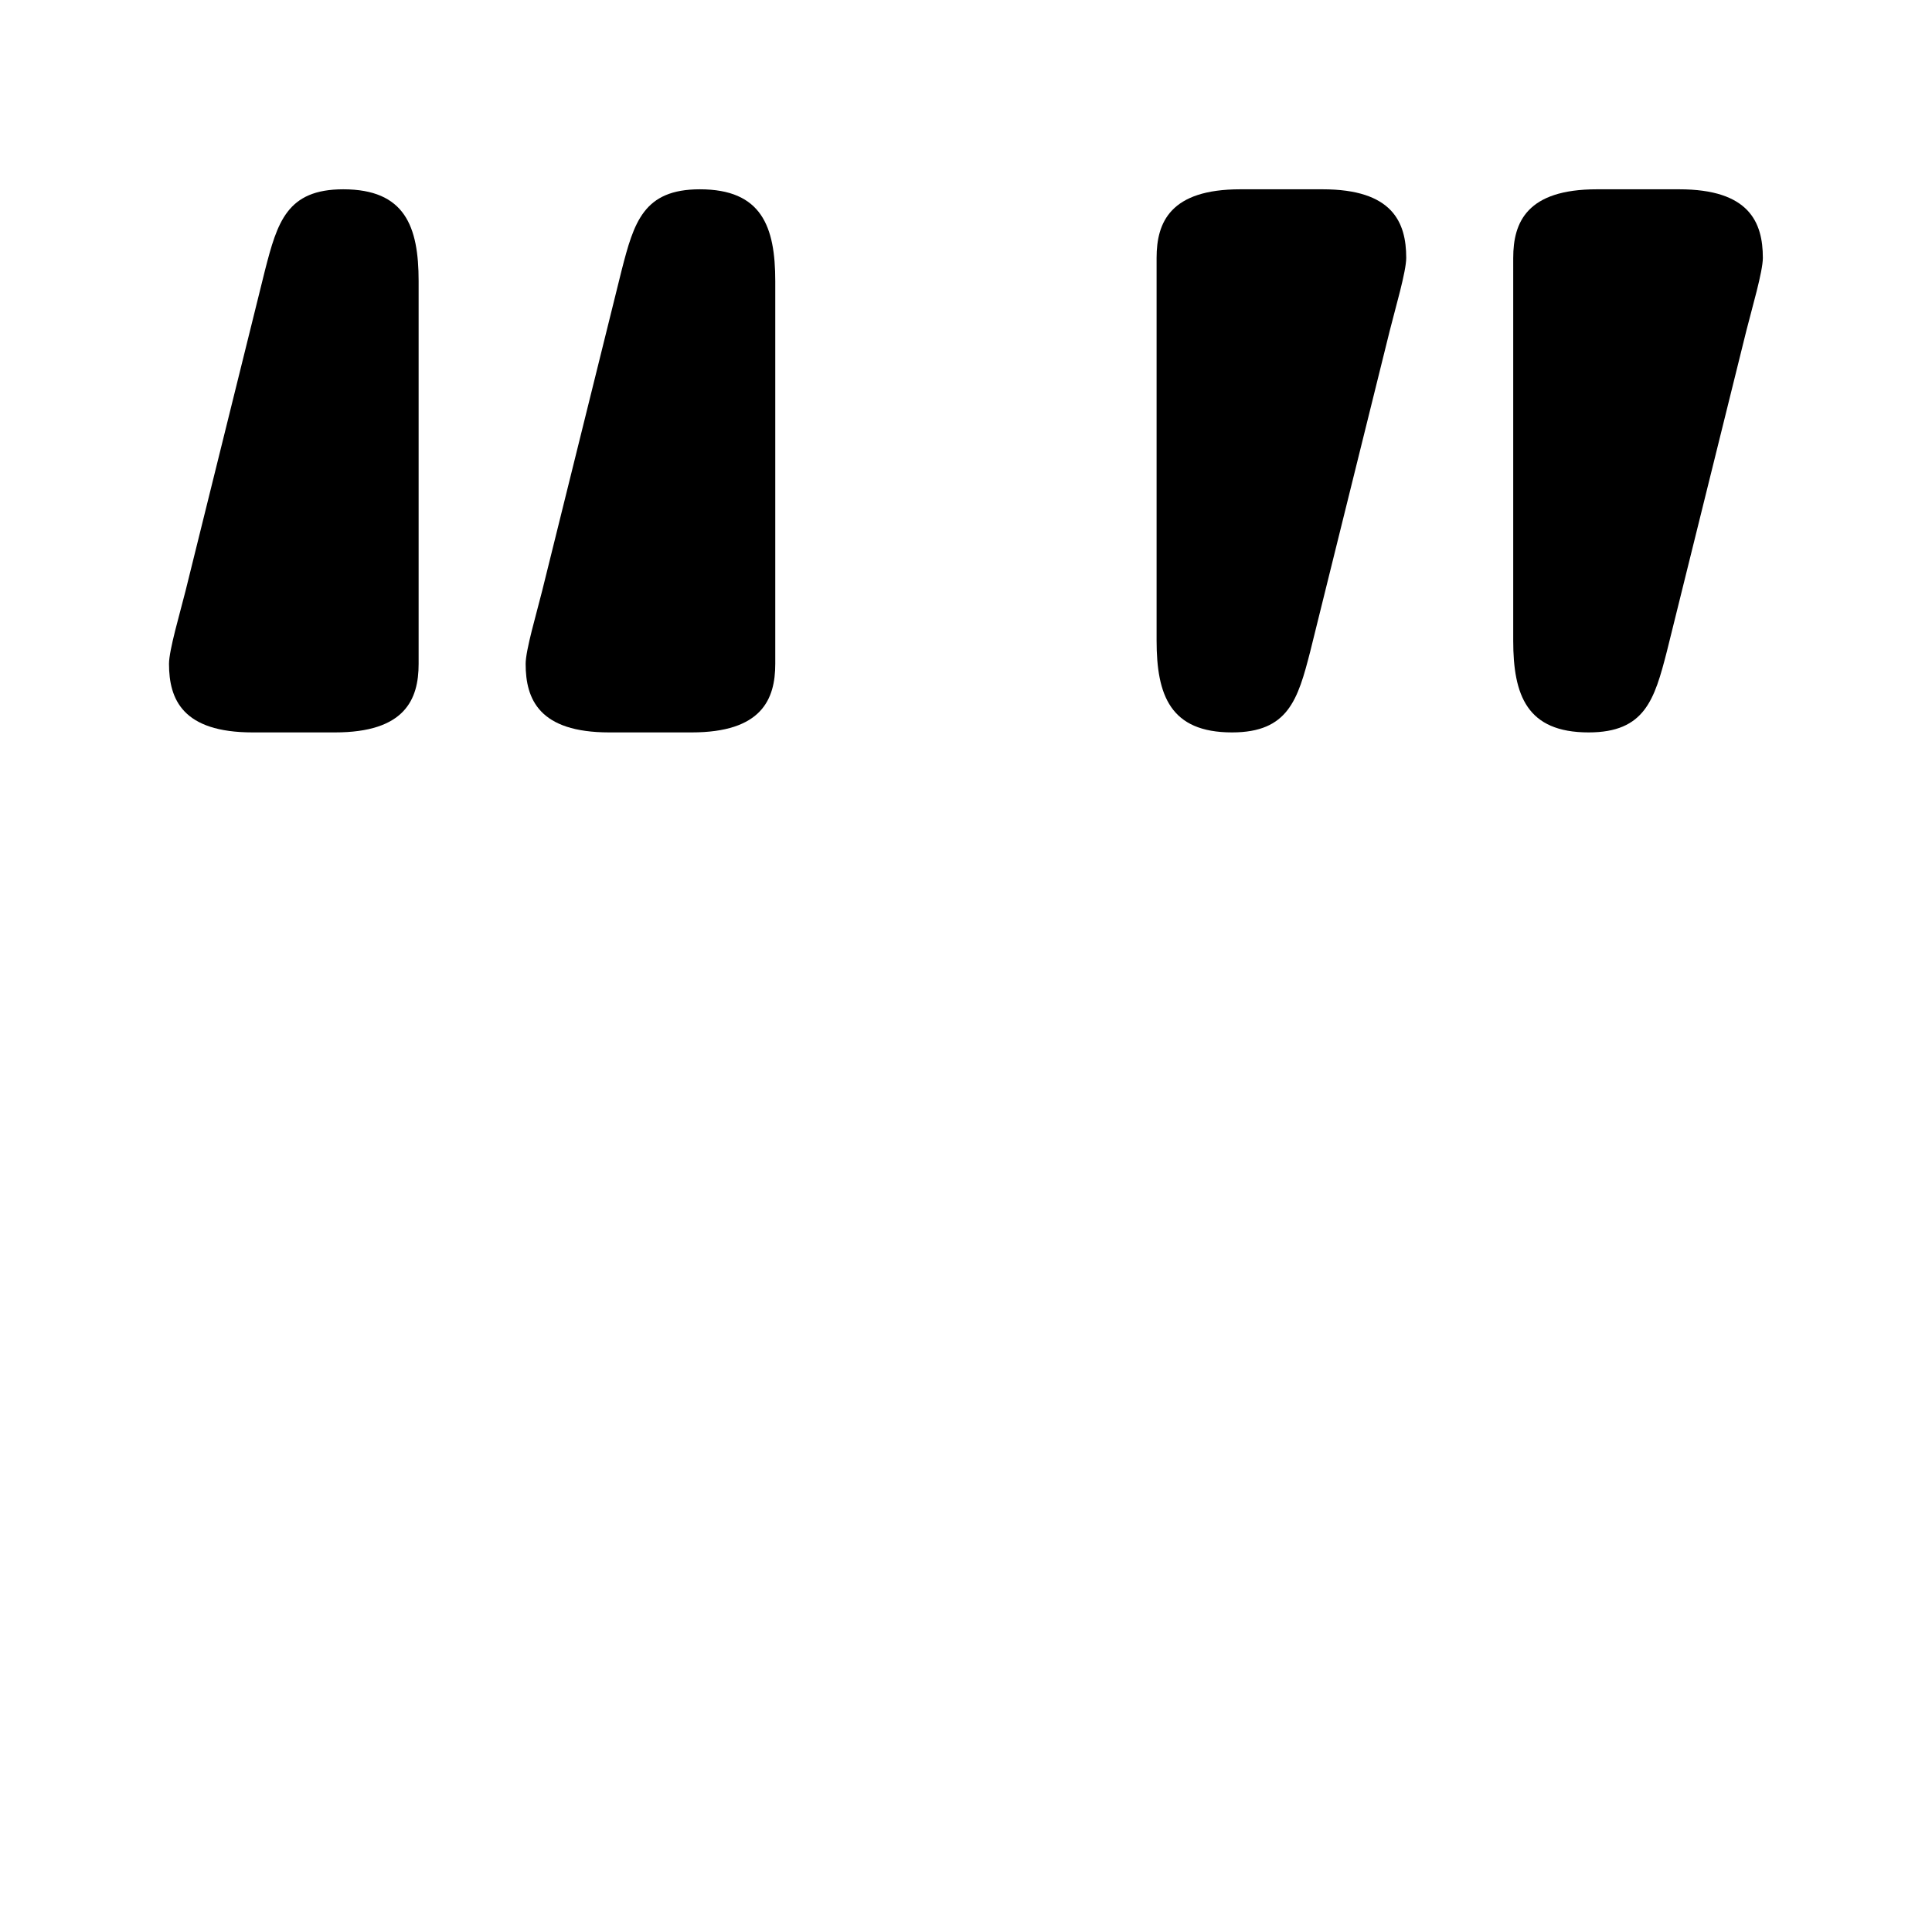 <?xml version="1.0" encoding="utf-8"?>
<!-- Generator: Adobe Illustrator 16.0.0, SVG Export Plug-In . SVG Version: 6.00 Build 0)  -->
<!DOCTYPE svg PUBLIC "-//W3C//DTD SVG 1.1//EN" "http://www.w3.org/Graphics/SVG/1.1/DTD/svg11.dtd">
<svg version="1.1" id="Layer_1" xmlns="http://www.w3.org/2000/svg" xmlns:xlink="http://www.w3.org/1999/xlink" x="0px" y="0px"
	 width="200px" height="200px" viewBox="0 0 200 200" enable-background="new 0 0 200 200" xml:space="preserve">
<path d="M-328.174,167.976c-2.081-1.85-5.564-2.773-10.45-2.773h-12.28V45.959h12.182c4.886,0,8.369-0.941,10.449-2.823
	c2.079-1.881,3.12-4.308,3.12-7.28c0-3.035-1.041-5.496-3.12-7.377c-2.08-1.882-5.563-2.823-10.449-2.823h-32.487v159.85h32.586
	c4.886,0,8.369-0.941,10.45-2.823c2.079-1.881,3.119-4.343,3.119-7.378C-325.055,172.267-326.095,169.823-328.174,167.976z"/>
<path d="M-261.369,25.656c-4.887,0-8.369,0.941-10.448,2.823c-2.081,1.881-3.12,4.342-3.12,7.377c0,2.972,1.039,5.398,3.12,7.28
	c2.079,1.882,5.562,2.823,10.448,2.823h12.282v119.243h-12.184c-4.887,0-8.369,0.941-10.448,2.823
	c-2.08,1.881-3.12,4.309-3.12,7.279c0,3.035,1.04,5.497,3.12,7.378c2.079,1.882,5.562,2.823,10.448,2.823h32.487V25.656H-261.369z"
	/>
<path d="M312.38,62.22V36.643c0-8.438,1.056-17.402,12.659-17.402c11.601,0,12.657,8.964,12.657,17.402V62.22h7.911
	c9.229,0,17.402,1.846,17.402,12.657c0,10.81-8.174,12.655-17.402,12.655h-7.911v29.269h7.911c9.229,0,17.402,1.846,17.402,12.656
	c0,10.812-8.174,12.657-17.402,12.657h-7.911v25.576c0,8.439-1.057,17.404-12.657,17.404c-11.604,0-12.659-8.965-12.659-17.404
	v-25.576h-24.788v25.576c0,8.439-1.055,17.404-12.657,17.404c-11.604,0-12.657-8.965-12.657-17.404v-25.576h-7.912
	c-9.228,0-17.404-1.846-17.404-12.657c0-10.811,8.177-12.656,17.404-12.656h7.912V87.532h-7.912
	c-9.228,0-17.404-1.846-17.404-12.655c0-10.812,8.177-12.657,17.404-12.657h7.912V36.643c0-8.438,1.054-17.402,12.657-17.402
	c11.603,0,12.657,8.964,12.657,17.402V62.22H312.38z"/>
<rect x="287.592" y="87.532" width="24.788" height="29.269"/>
<path d="M43.336,68.72c0,3.692-1.418,7.099-8.661,7.099h-8.519c-7.241,0-8.661-3.407-8.661-7.099c0-1.42,1.136-5.253,1.705-7.525
	l8.233-33.222c1.279-4.97,2.271-8.377,8.095-8.377c6.39,0,7.808,3.834,7.808,9.513V68.72z"/>
<path d="M80.256,68.72c0,3.692-1.421,7.099-8.662,7.099h-8.519c-7.243,0-8.661-3.407-8.661-7.099c0-1.42,1.136-5.253,1.702-7.525
	l8.236-33.222c1.276-4.97,2.271-8.377,8.093-8.377c6.39,0,7.811,3.834,7.811,9.513V68.72z"/>
<path d="M119.73,26.695c0-3.692,1.421-7.099,8.662-7.099h8.521c7.241,0,8.659,3.407,8.659,7.099c0,1.42-1.136,5.253-1.702,7.525
	l-8.236,33.223c-1.277,4.969-2.272,8.376-8.093,8.376c-6.39,0-7.811-3.833-7.811-9.512V26.695z"/>
<path d="M156.649,26.695c0-3.692,1.418-7.099,8.659-7.099h8.521c7.24,0,8.661,3.407,8.661,7.099c0,1.42-1.136,5.253-1.705,7.525
	l-8.233,33.223c-1.279,4.969-2.271,8.376-8.096,8.376c-6.39,0-7.808-3.833-7.808-9.512V26.695z"/>
<path d="M-158.135,96.312c2.376,2.708,3.994,5.334,4.854,7.875c0.856,2.542,1.287,6.652,1.287,12.329v32.288
	c0,2.705,0.51,4.637,1.535,5.794c1.022,1.153,2.922,1.847,5.695,2.08c2.774,0.23,5.052,1.302,6.834,3.22
	c1.784,1.914,2.675,4.257,2.675,7.031c0,2.905-1.008,5.347-3.021,7.328c-2.016,1.98-4.573,2.97-7.678,2.97
	c-4.424,0-8.684-1.173-12.776-3.514c-4.095-2.345-7.661-6.159-10.697-11.44c-1.917-3.434-2.872-7.427-2.872-11.983v-35.754
	c0-2.838-0.463-4.786-1.388-5.843c-0.925-1.056-2.905-1.766-5.942-2.13c-3.038-0.362-5.365-1.436-6.983-3.219
	c-1.619-1.782-2.426-4.126-2.426-7.032c0-2.971,0.807-5.348,2.426-7.13c1.618-1.783,3.962-2.855,7.032-3.219
	c3.071-0.362,4.937-0.974,5.598-1.832c1.122-1.32,1.684-3.368,1.684-6.141V44.118c0-7.263,2.641-13.552,7.924-18.867
	c5.282-5.313,11.391-7.973,18.324-7.973c3.169,0,5.76,0.99,7.775,2.972c2.013,1.98,3.021,4.424,3.021,7.329
	c0,2.707-0.891,5.018-2.675,6.933c-1.782,1.915-4.095,3.005-6.934,3.268c-2.84,0.266-4.622,0.859-5.348,1.782
	c-1.188,1.388-1.783,3.435-1.783,6.141V77.99c0,4.555-0.445,8.071-1.337,10.547C-154.223,91.014-155.824,93.605-158.135,96.312z"/>
<path d="M-45.119,96.312c-2.313-2.706-3.913-5.33-4.805-7.873c-0.892-2.54-1.337-6.024-1.337-10.448V45.702
	c0-2.706-0.513-4.637-1.535-5.793c-1.024-1.154-2.922-1.864-5.695-2.13c-2.773-0.263-5.052-1.353-6.834-3.268
	c-1.783-1.915-2.676-4.226-2.676-6.933c0-2.905,1.007-5.349,3.021-7.329c2.015-1.981,4.572-2.972,7.677-2.972
	c4.423,0,8.682,1.173,12.777,3.516c4.094,2.345,7.66,6.158,10.697,11.439c1.914,3.434,2.873,7.396,2.873,11.885V77.99
	c0,2.84,0.461,4.803,1.387,5.893c0.924,1.09,2.904,1.8,5.943,2.129c3.035,0.331,5.363,1.387,6.984,3.17
	c1.615,1.782,2.424,4.159,2.424,7.13c0,2.906-0.809,5.25-2.424,7.032c-1.621,1.783-3.963,2.856-7.035,3.219
	c-3.07,0.364-4.938,0.976-5.596,1.832c-1.123,1.322-1.684,3.368-1.684,6.141v35.754c0,7.328-2.643,13.652-7.924,18.967
	c-5.283,5.313-11.392,7.971-18.324,7.971c-3.17,0-5.762-0.989-7.776-2.97c-2.015-1.981-3.021-4.423-3.021-7.328
	c0-2.708,0.893-5.019,2.676-6.935c1.782-1.916,4.093-3.004,6.933-3.268c2.838-0.265,4.622-0.859,5.349-1.782
	c1.188-1.388,1.783-3.436,1.783-6.141v-32.288c0-5.677,0.412-9.77,1.237-12.281C-49.197,101.727-47.563,99.086-45.119,96.312z"/>
<path opacity="0.97" d="M-444.125,113.103l18.739-18.658v50.311c0,4.079-0.831,7.923-2.437,11.487
	c-1.624,3.605-3.783,6.775-6.517,9.469c-2.694,2.734-5.863,4.873-9.41,6.457c-3.566,1.584-7.408,2.377-11.55,2.377H-559.69
	c-4.08,0-7.951-0.793-11.608-2.377c-3.652-1.584-6.813-3.723-9.467-6.457c-2.655-2.693-4.774-5.863-6.359-9.469
	c-1.584-3.564-2.377-7.408-2.377-11.487v-89.53c0-4.08,0.793-7.963,2.377-11.608c1.585-3.645,3.704-6.813,6.359-9.468
	c2.653-2.653,5.814-4.753,9.467-6.338c3.657-1.584,7.528-2.377,11.608-2.377h104.392c1.744,0,3.429,0.157,5.033,0.555
	l-18.145,18.184h-91.28c-3.051,0-5.654,1.07-7.813,3.249c-2.179,2.14-3.26,4.753-3.26,7.804v89.53c0,3.05,1.081,5.624,3.26,7.804
	c2.159,2.178,4.763,3.25,7.813,3.25h104.392c3.031,0,5.667-1.072,7.846-3.25c2.22-2.18,3.328-4.754,3.328-7.804V113.103z"/>
<path opacity="0.97" d="M-412.668,44.727c1.484,1.506,2.219,3.289,2.177,5.387c-0.039,2.1-0.751,3.883-2.177,5.31l-69.055,69.049
	l-9.507,9.508c-1.495,1.467-3.288,2.219-5.389,2.219c-2.11,0-3.903-0.752-5.396-2.219l-9.707-9.508l-38.163-38.386
	c-1.484-1.467-2.238-3.25-2.238-5.389c0-2.101,0.754-3.883,2.238-5.387l9.518-9.508c1.486-1.466,3.279-2.22,5.39-2.22
	c2.098,0,3.861,0.754,5.288,2.22l33.022,33.037l63.517-63.7c1.466-1.505,3.309-2.22,5.466-2.22c2.181,0.041,3.964,0.793,5.389,2.22
	L-412.668,44.727L-412.668,44.727z"/>
<g>
</g>
<g>
</g>
<g>
</g>
<g>
</g>
<g>
</g>
<g>
</g>
</svg>
